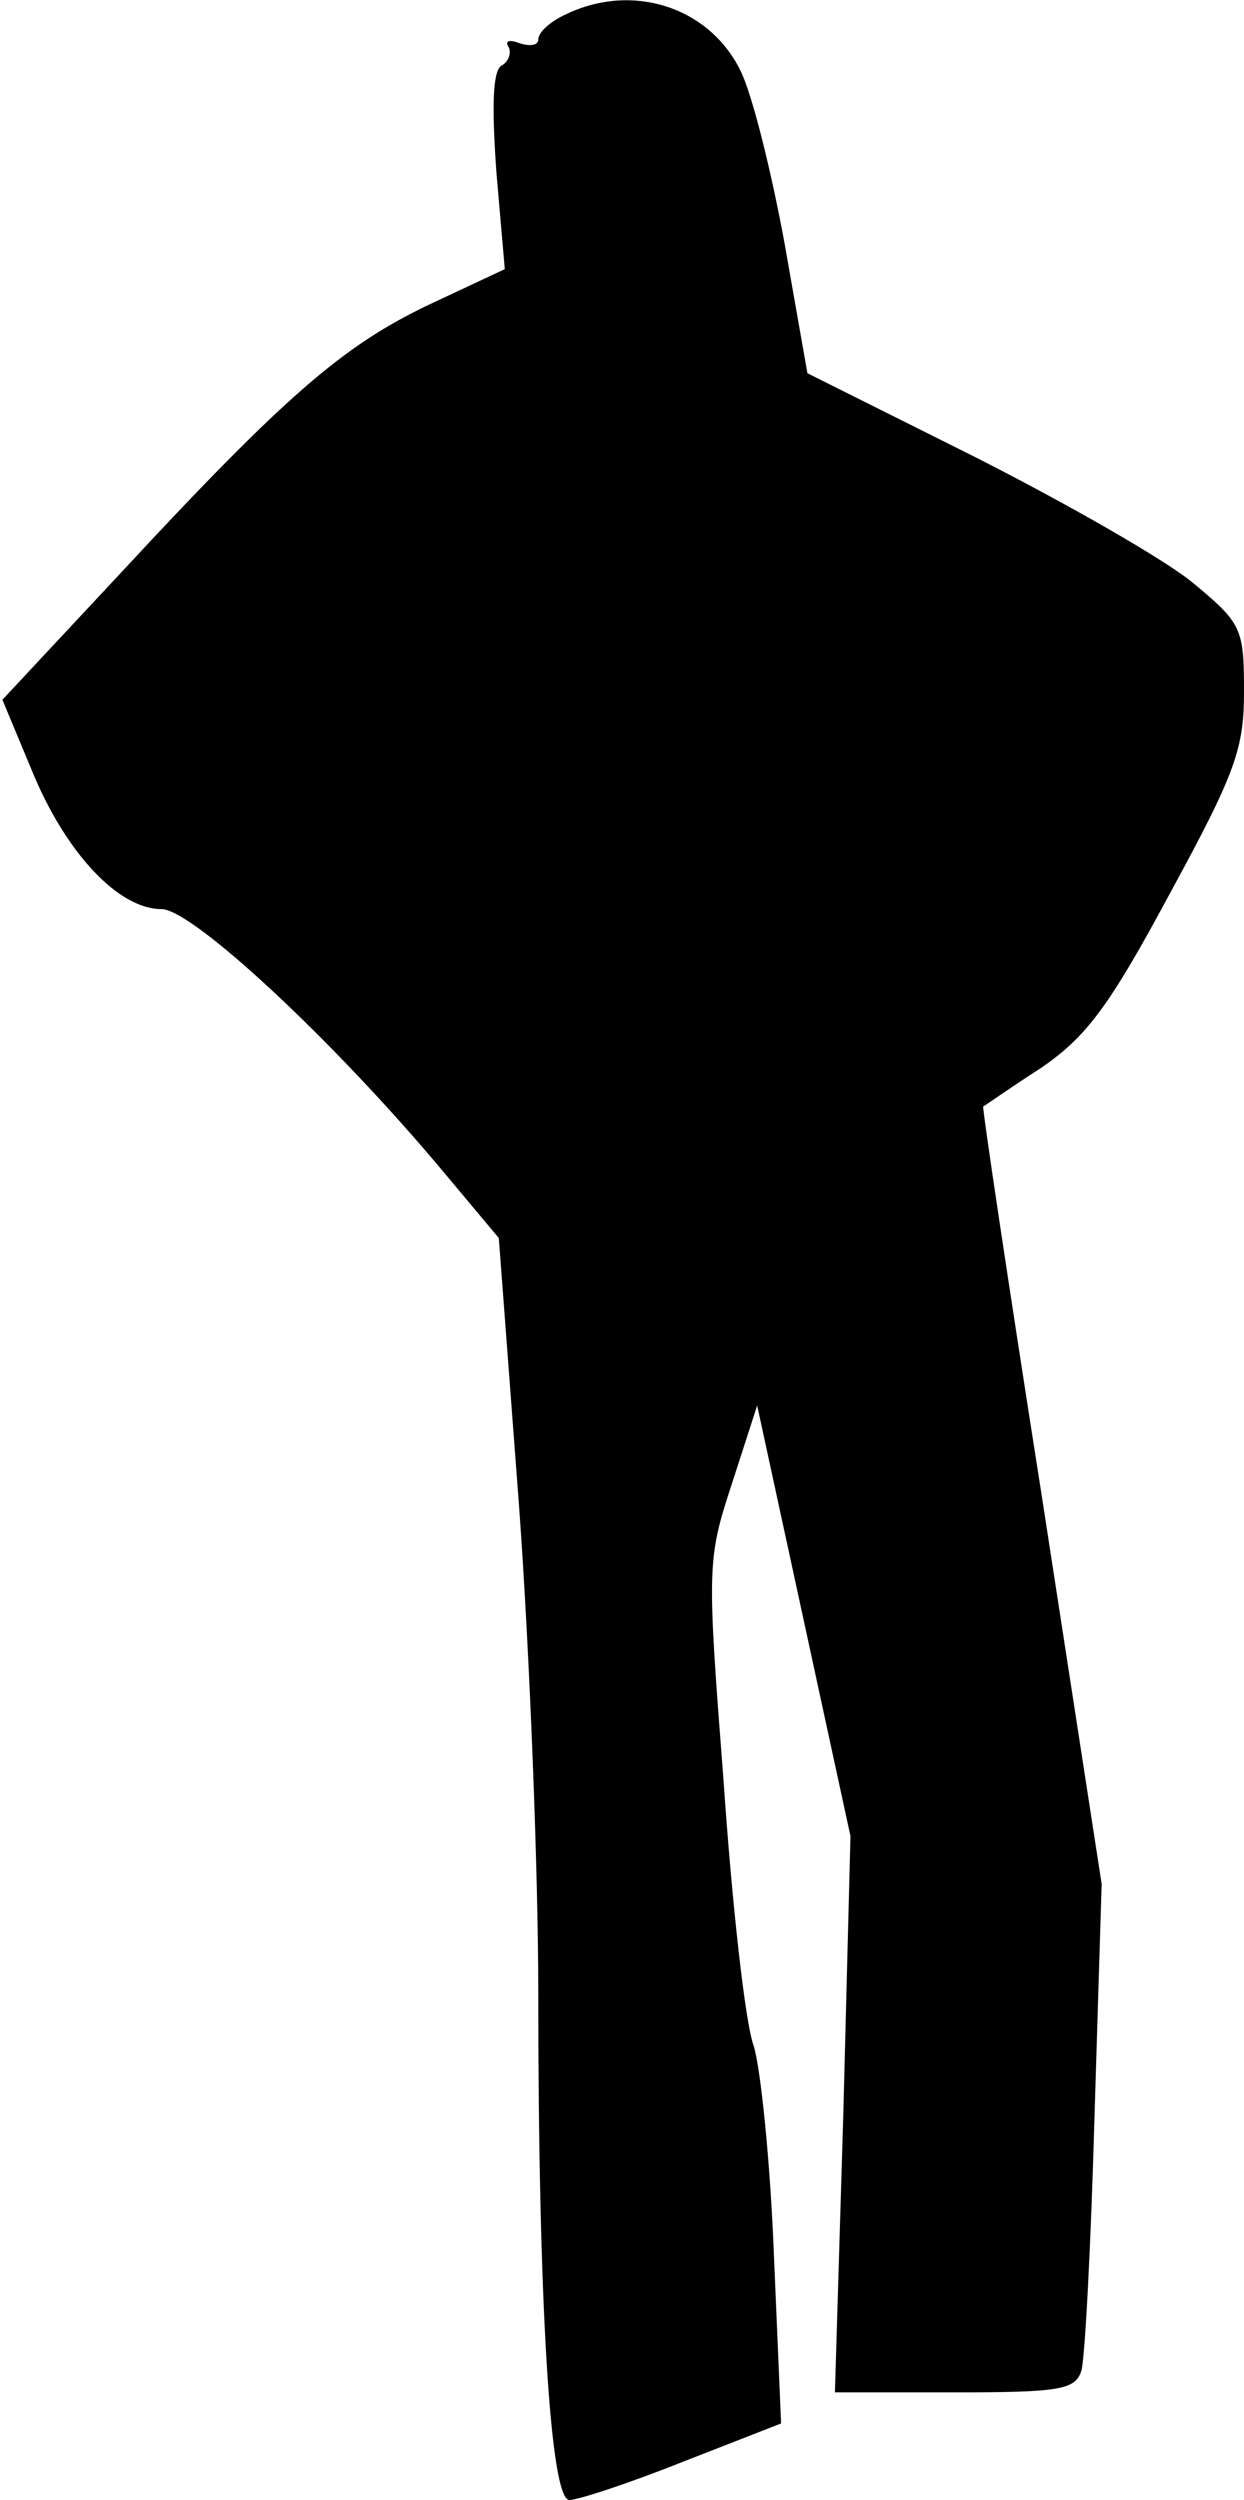 <?xml version="1.0" standalone="no"?>
<!DOCTYPE svg PUBLIC "-//W3C//DTD SVG 20010904//EN"
 "http://www.w3.org/TR/2001/REC-SVG-20010904/DTD/svg10.dtd">
<svg version="1.0" xmlns="http://www.w3.org/2000/svg"
 width="104pt" height="209pt" viewBox="0 0 104 209"
 preserveAspectRatio="xMidYMid meet">
<g transform="translate(0,209) scale(0.1,-0.1)"
fill="#000000" stroke="none">
<path fill="#000000" stroke="none" d="M473 2078 c-13 -6 -23 -15 -23 -21 0
-5 -7 -6 -16 -3 -8 3 -12 2 -9 -3 3 -5 0 -13 -6 -16 -7 -5 -8 -33 -4 -89 l7
-81 -64 -30 c-71 -34 -119 -75 -258 -225 l-98 -105 25 -60 c28 -68 72 -115
108 -115 26 0 145 -111 236 -220 l46 -55 17 -225 c9 -124 16 -306 16 -406 0
-259 10 -424 26 -424 7 0 50 14 95 32 l82 32 -6 141 c-3 77 -11 156 -17 175
-7 19 -18 118 -25 220 -14 181 -14 186 7 250 l21 65 39 -180 39 -180 -6 -233
-7 -232 100 0 c87 0 101 2 106 18 3 9 8 105 11 212 l6 195 -50 324 c-28 178
-50 325 -49 326 2 1 23 16 48 32 38 26 57 51 108 146 55 101 62 121 62 169 0
53 -2 57 -43 91 -23 19 -105 66 -182 105 l-140 70 -19 108 c-11 60 -27 125
-37 145 -26 53 -90 74 -146 47z"/>
</g>
</svg>
